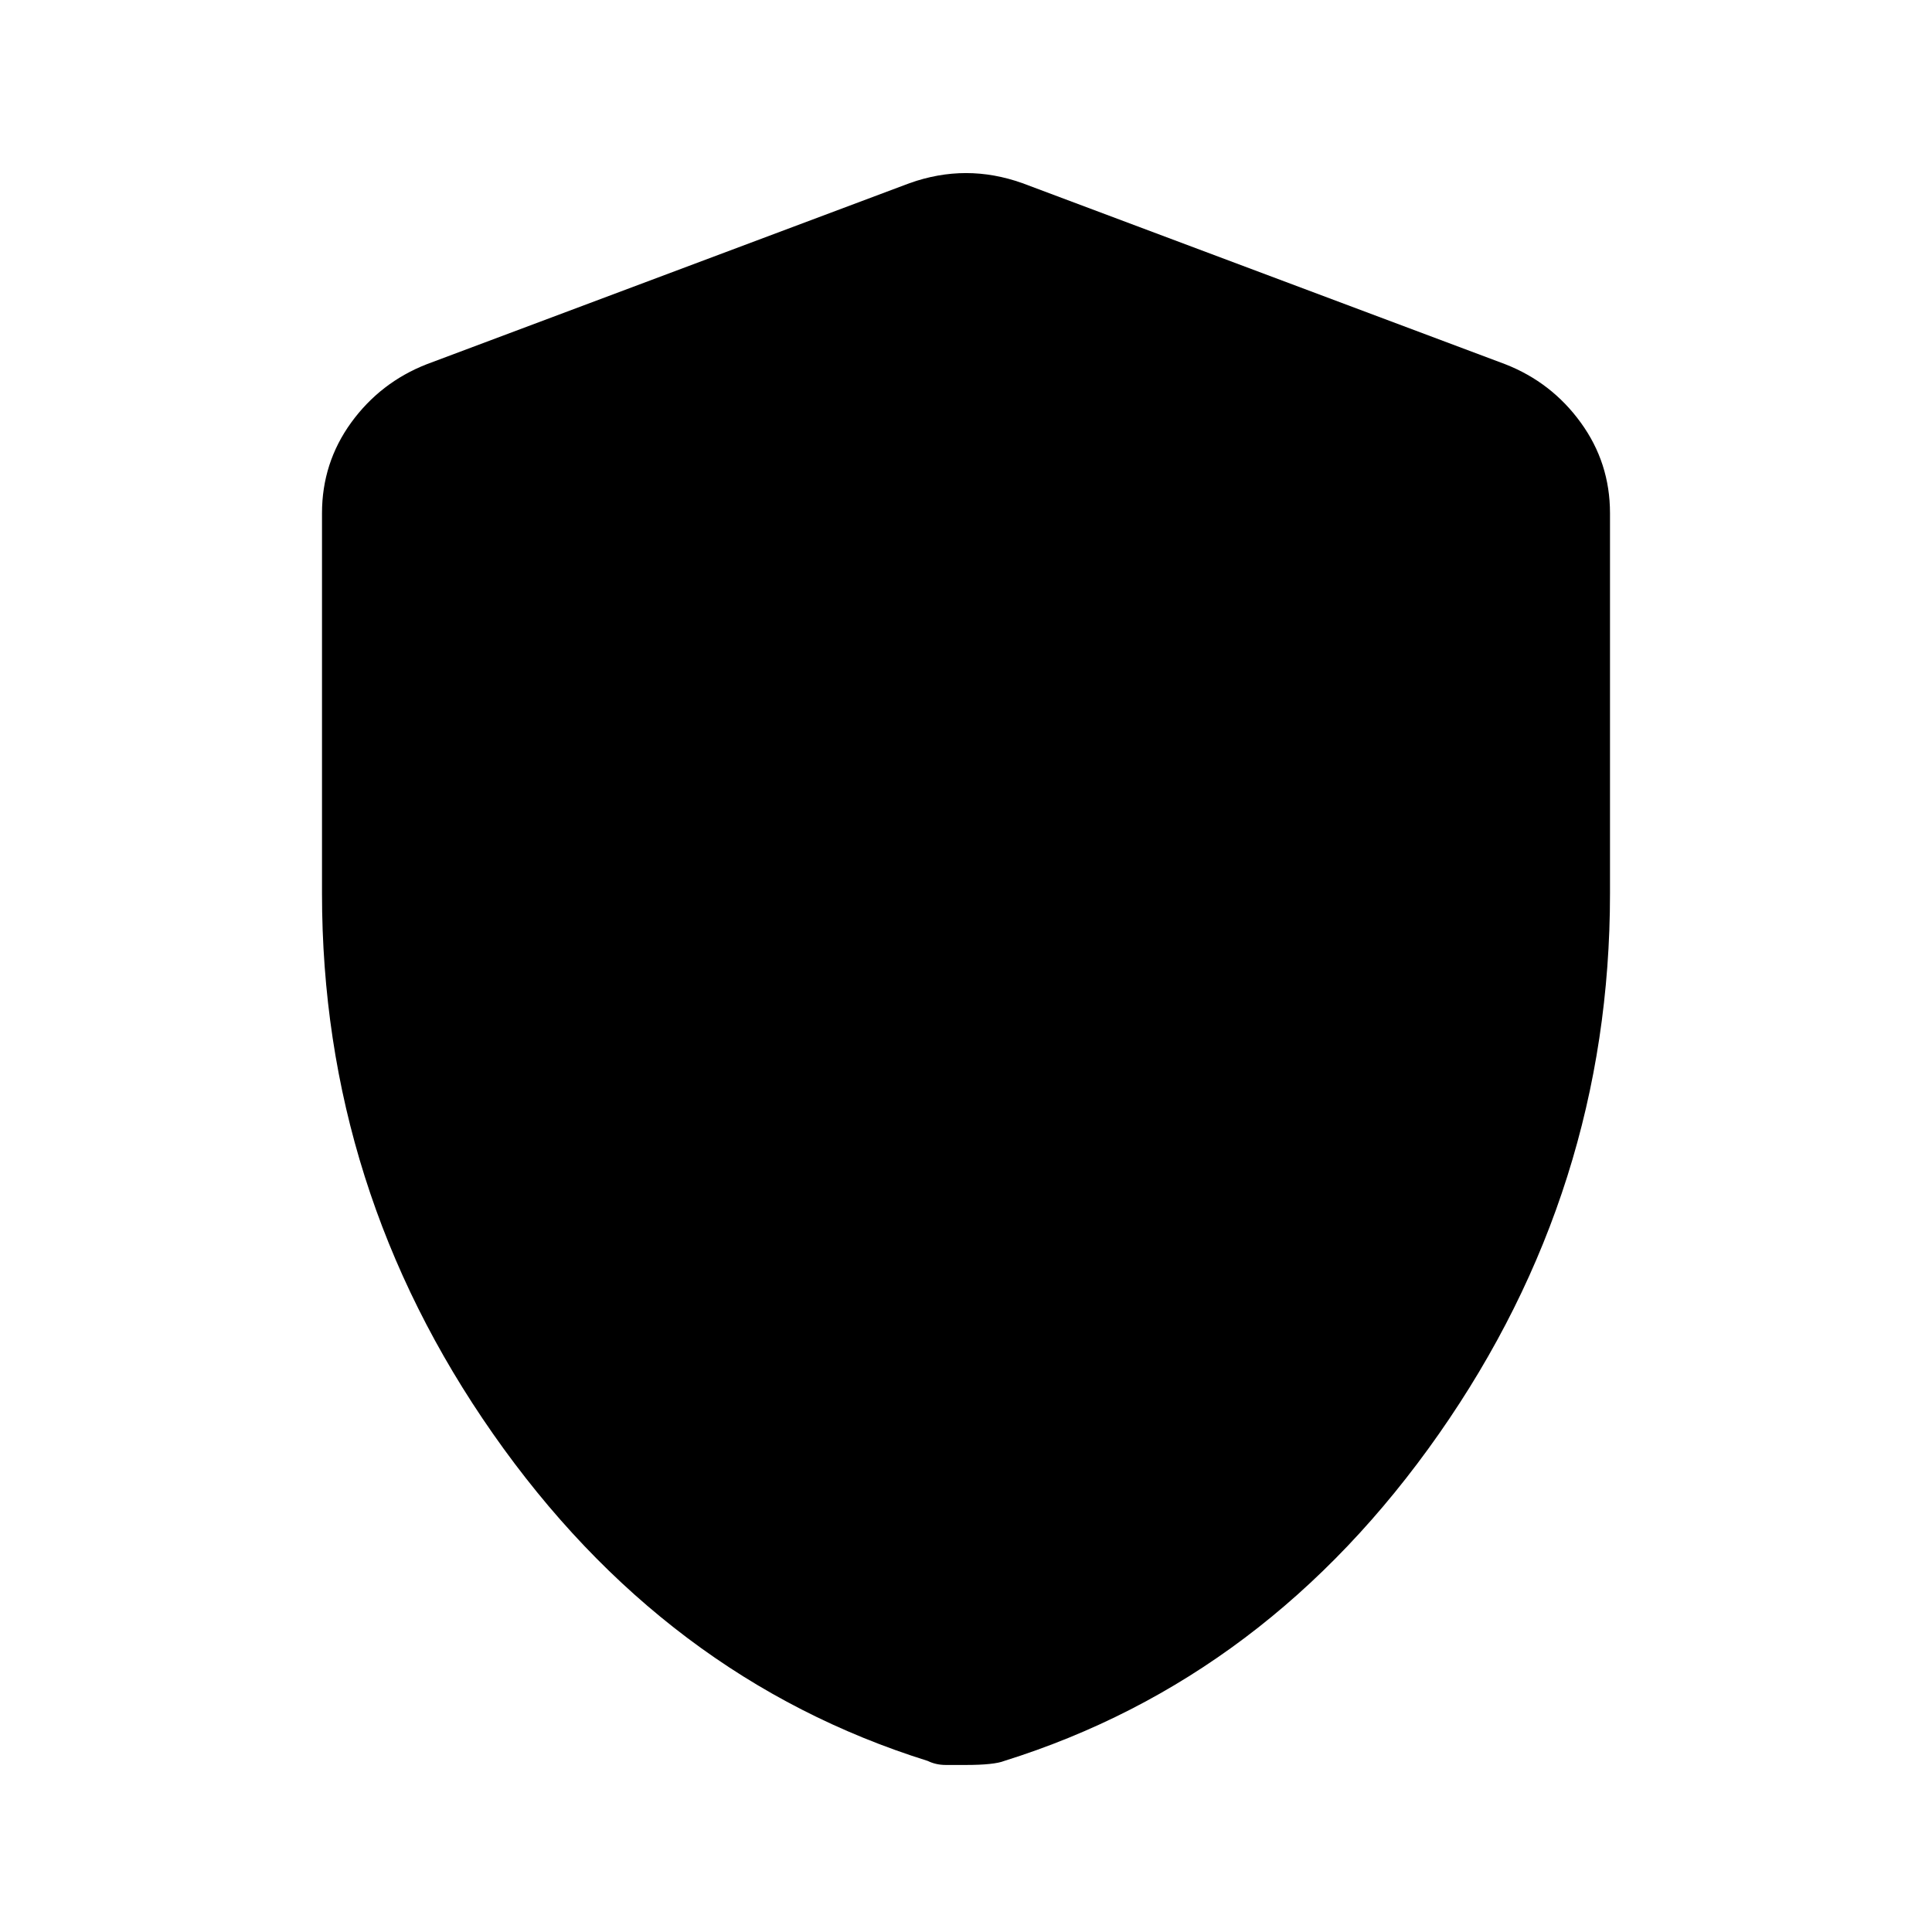 <svg width="24" height="24" viewBox="0 0 24 24" xmlns="http://www.w3.org/2000/svg" fill="currentColor"><path d="M12 21.925H11.75C11.667 21.925 11.592 21.908 11.525 21.875C9.342 21.192 7.542 19.837 6.125 17.812C4.708 15.787 4 13.55 4 11.1V6.375C4 5.958 4.121 5.583 4.362 5.25C4.604 4.917 4.917 4.675 5.3 4.525L11.3 2.275C11.533 2.192 11.767 2.15 12 2.15C12.233 2.15 12.467 2.192 12.7 2.275L18.7 4.525C19.083 4.675 19.396 4.917 19.637 5.25C19.879 5.583 20 5.958 20 6.375V11.1C20 13.55 19.292 15.787 17.875 17.812C16.458 19.837 14.658 21.192 12.475 21.875C12.392 21.908 12.233 21.925 12 21.925Z"/></svg>
